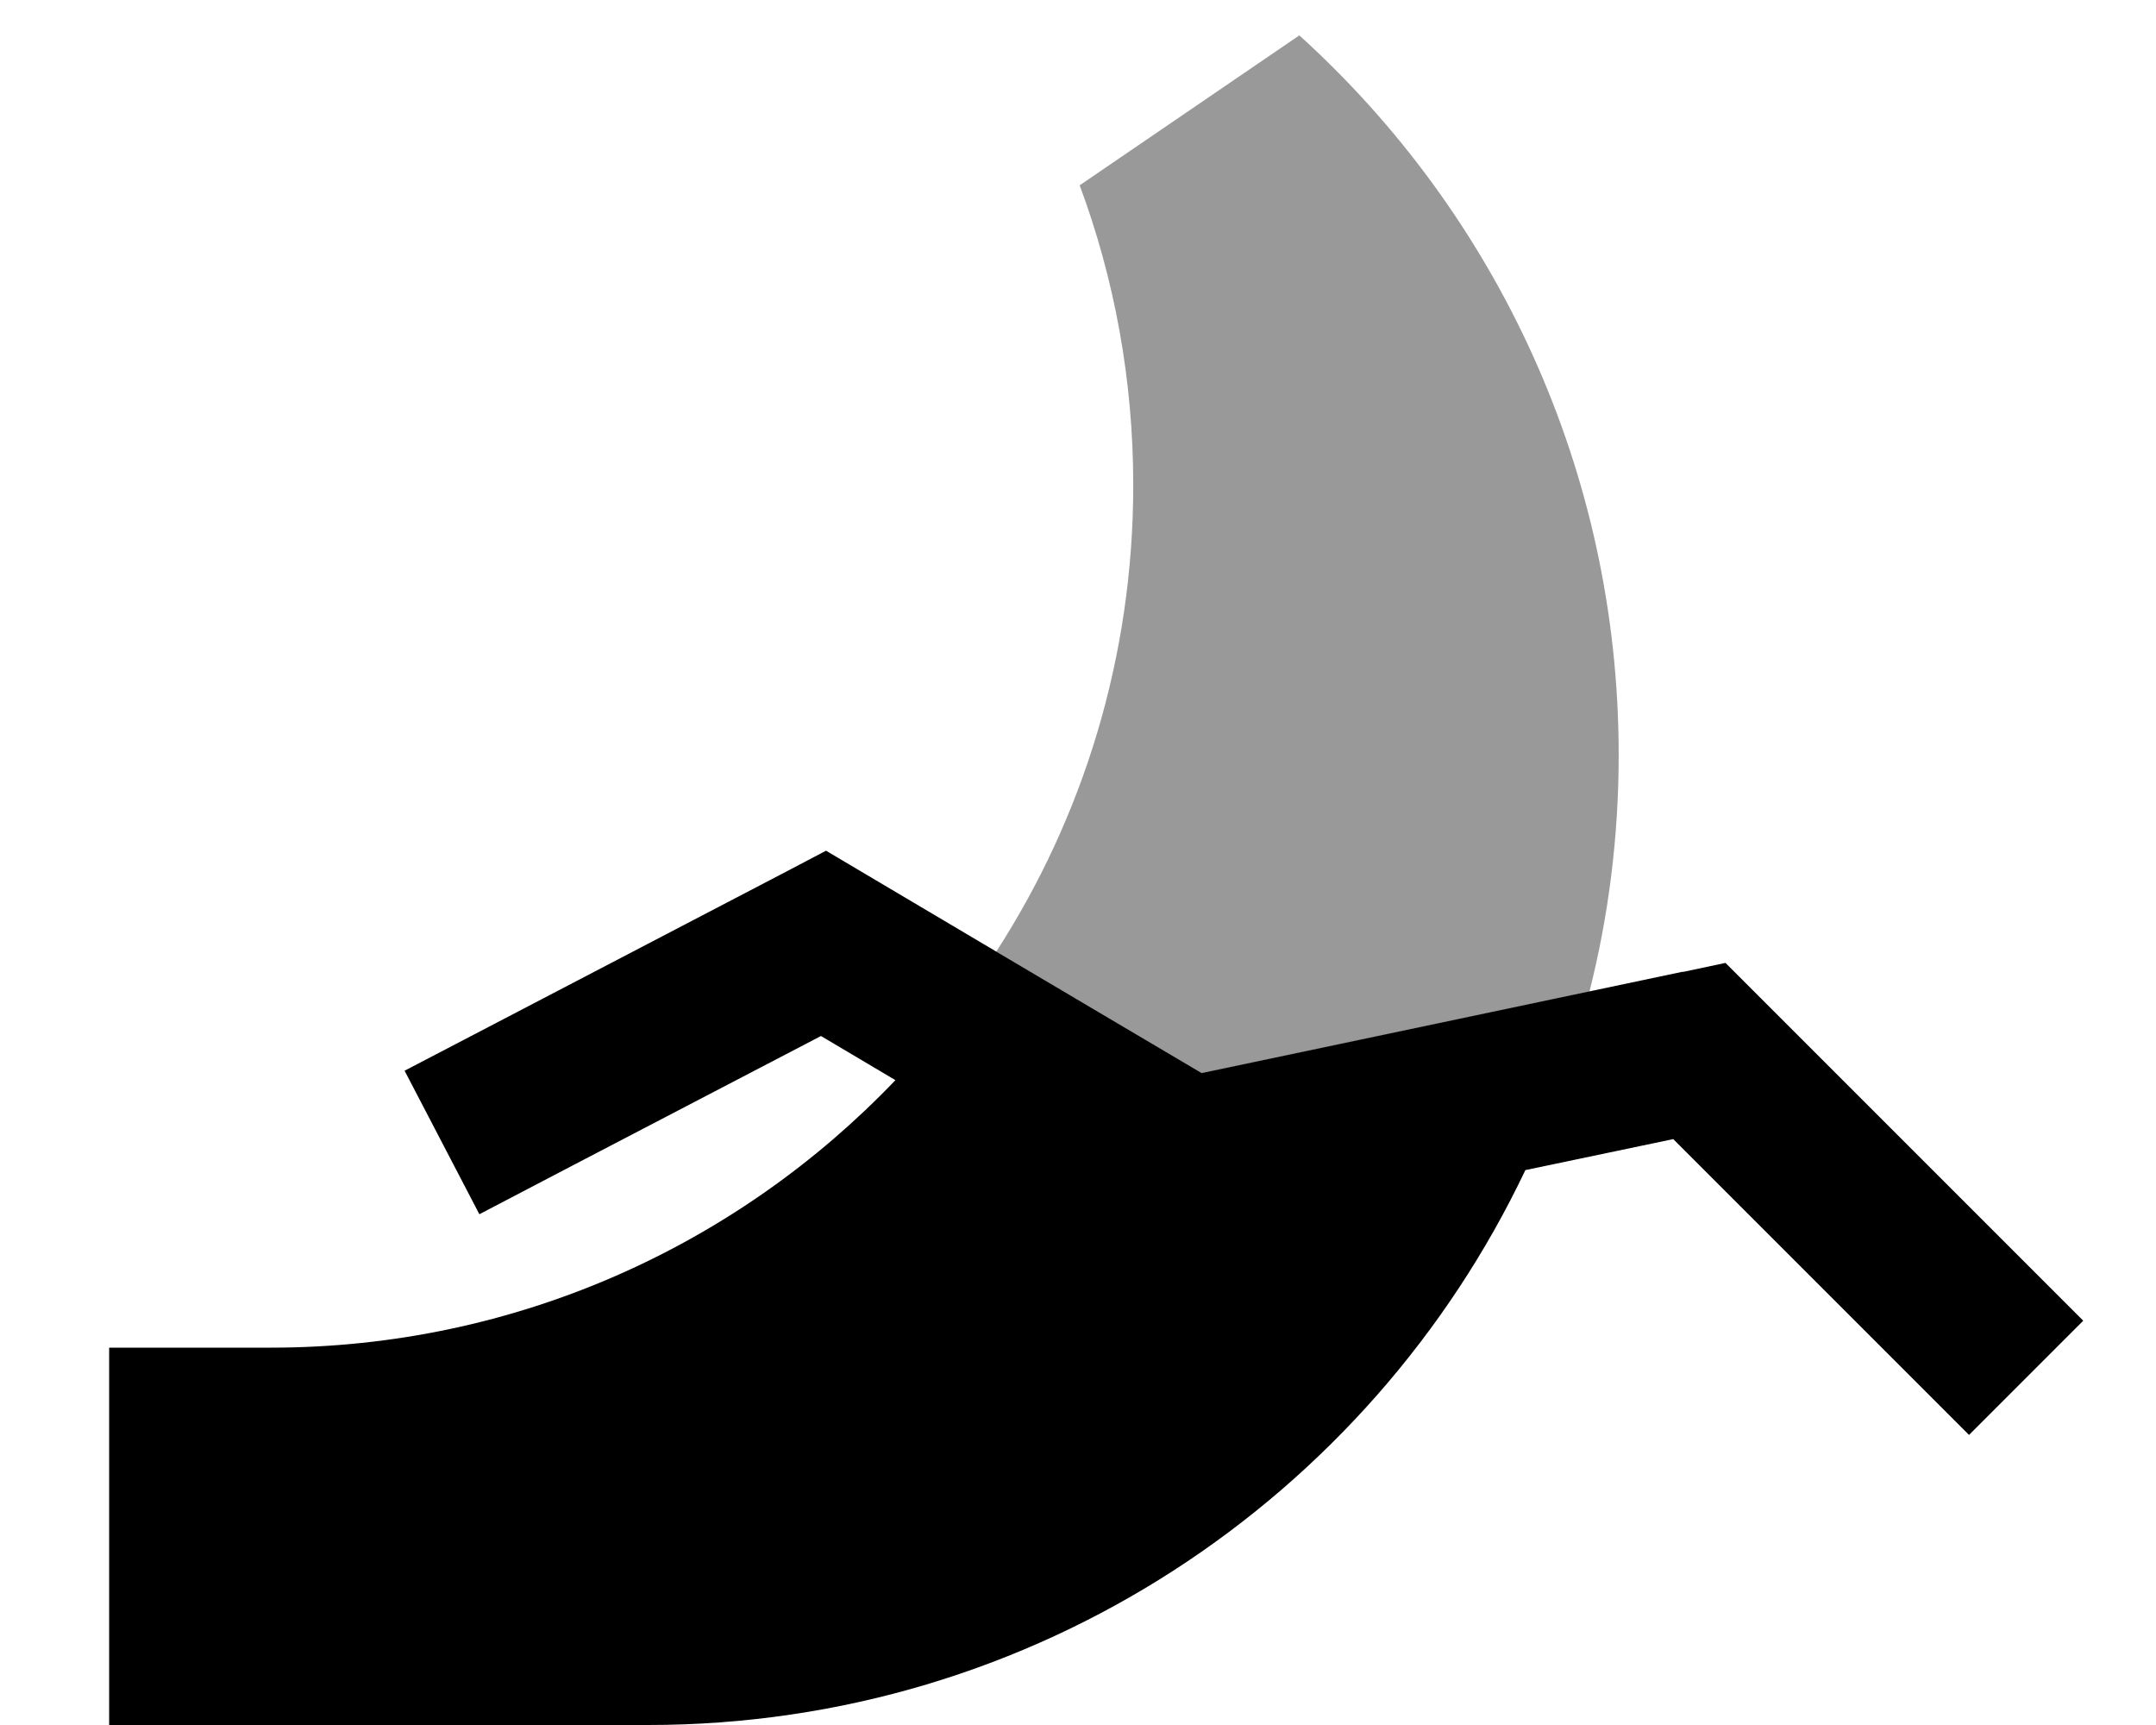 <svg fill="currentColor" xmlns="http://www.w3.org/2000/svg" viewBox="0 0 640 512"><!--! Font Awesome Pro 7.0.1 by @fontawesome - https://fontawesome.com License - https://fontawesome.com/license (Commercial License) Copyright 2025 Fonticons, Inc. --><path opacity=".4" fill="currentColor" d="M295.8 282.5c20.3 12 40.6 24 60.9 36.1 38.4-8.1 76.8-16.2 115.1-24.2 5.7-22.5 8.7-46.1 8.7-70.3 0-84.7-36.6-160.9-94.8-213.6L320.5 55c10.3 27.7 15.9 57.7 15.9 89 0 51-14.9 98.6-40.7 138.5z"/><path fill="currentColor" d="M499.5 288.5l12.7-2.7 89.2 89.2 17 17-33.9 33.9c-2.3-2.3-31.6-31.6-87.8-87.8l-43.9 9.2C406.5 444.7 307.3 512 192.4 512l-160 0 0-112 48 0c72.9 0 138.7-30.5 185.4-79.4l-22.1-13.1c-63.3 33-97.1 50.6-101.4 52.9l-22.2-42.6c2.4-1.2 40.2-21 113.3-59.1l11.8-6.2c4.4 2.6 83 49.2 111.5 66 91.3-19.2 139-29.3 142.9-30.1z"/></svg>